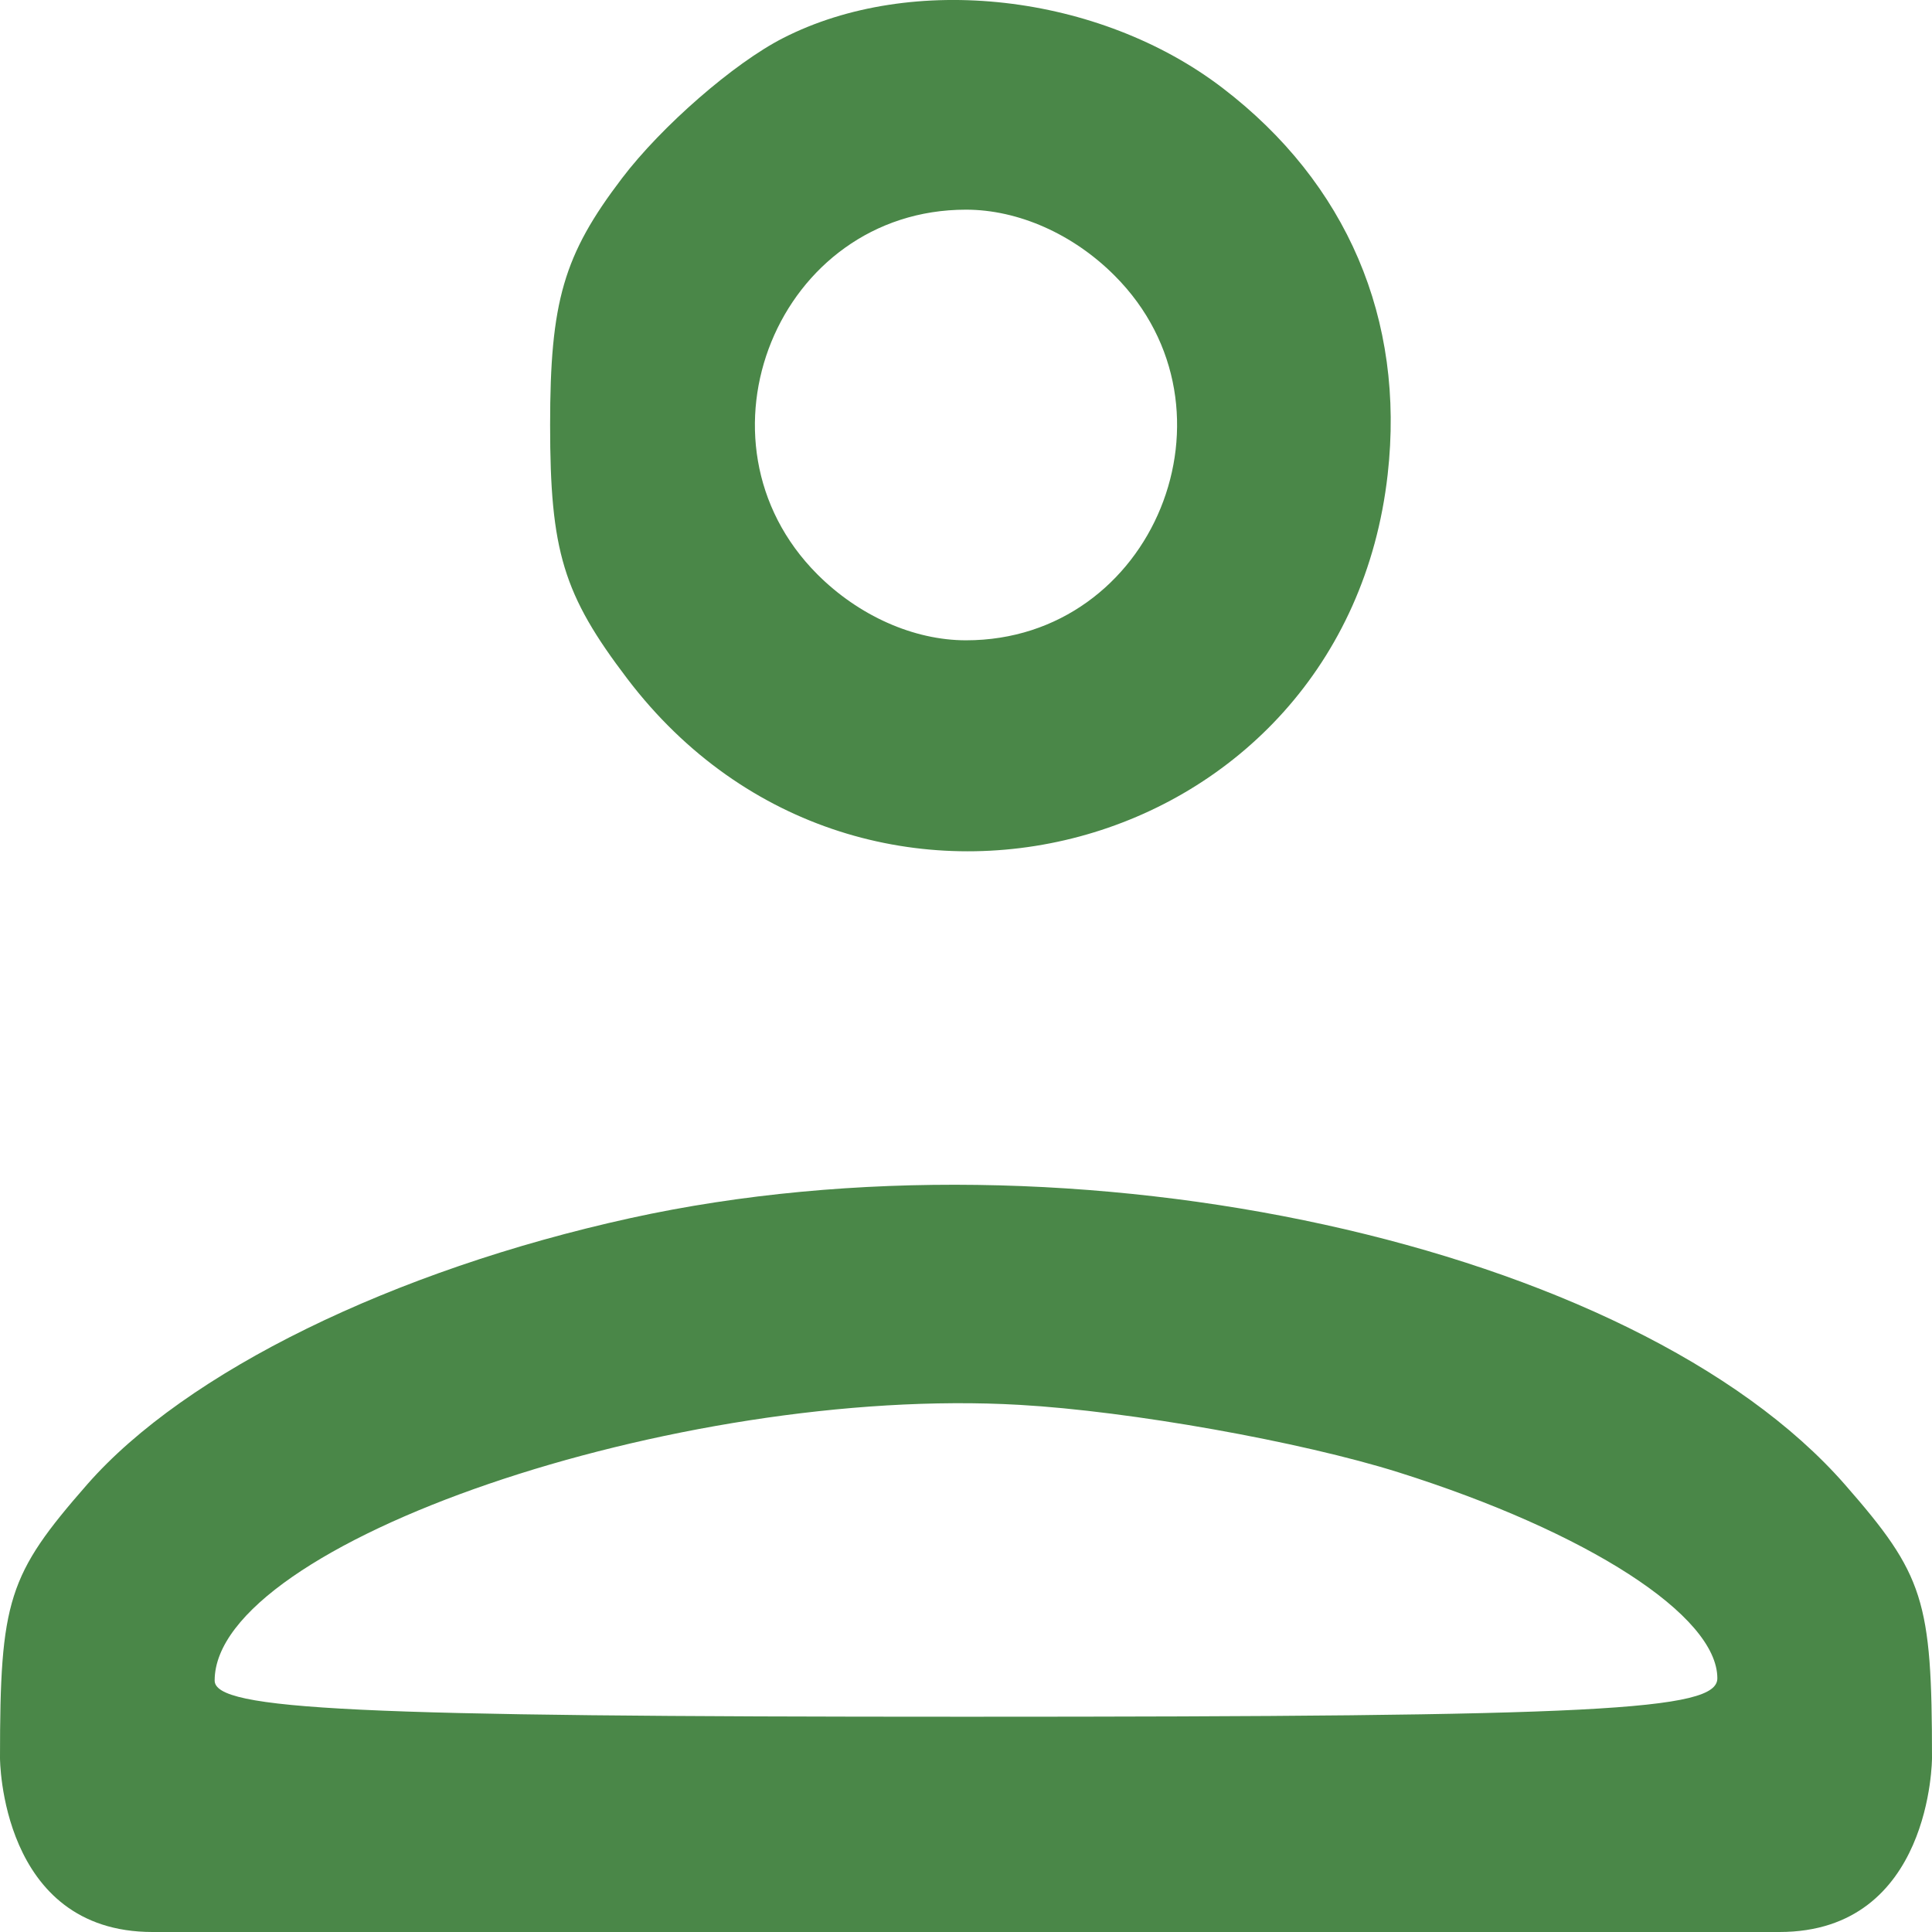 <svg width="19" height="19" viewBox="0 0 19 19" fill="none" xmlns="http://www.w3.org/2000/svg">
<path fill-rule="evenodd" clip-rule="evenodd" d="M7.7 0.375C7.218 0.621 6.506 1.241 6.117 1.753C5.542 2.508 5.41 2.964 5.41 4.179C5.41 5.421 5.539 5.847 6.17 6.676C8.482 9.716 13.223 8.441 13.647 4.665C13.819 3.14 13.246 1.801 12.024 0.866C10.809 -0.064 8.967 -0.273 7.7 0.375ZM10.963 2.712C12.272 4.024 11.345 6.297 9.5 6.297C8.986 6.297 8.445 6.056 8.037 5.647C6.728 4.334 7.655 2.062 9.5 2.062C10.014 2.062 10.555 2.302 10.963 2.712ZM6.201 11.979C3.864 12.493 1.827 13.492 0.857 14.599C0.079 15.488 0 15.736 0 17.289C0 17.289 0 19 1.5 19C4.5 19 9.5 19 9.5 19C9.5 19 16 19 17.5 19C19 19 19 17.289 19 17.289C19 15.736 18.921 15.488 18.143 14.599C16.072 12.234 10.554 11.024 6.201 11.979ZM13.752 14.479C15.615 15.066 16.889 15.889 16.889 16.505C16.889 16.823 15.725 16.883 9.5 16.883C3.486 16.883 2.111 16.817 2.111 16.527C2.111 15.179 6.659 13.622 10.028 13.816C11.116 13.878 12.792 14.177 13.752 14.479Z" fill="#4A8748"/>
</svg>
